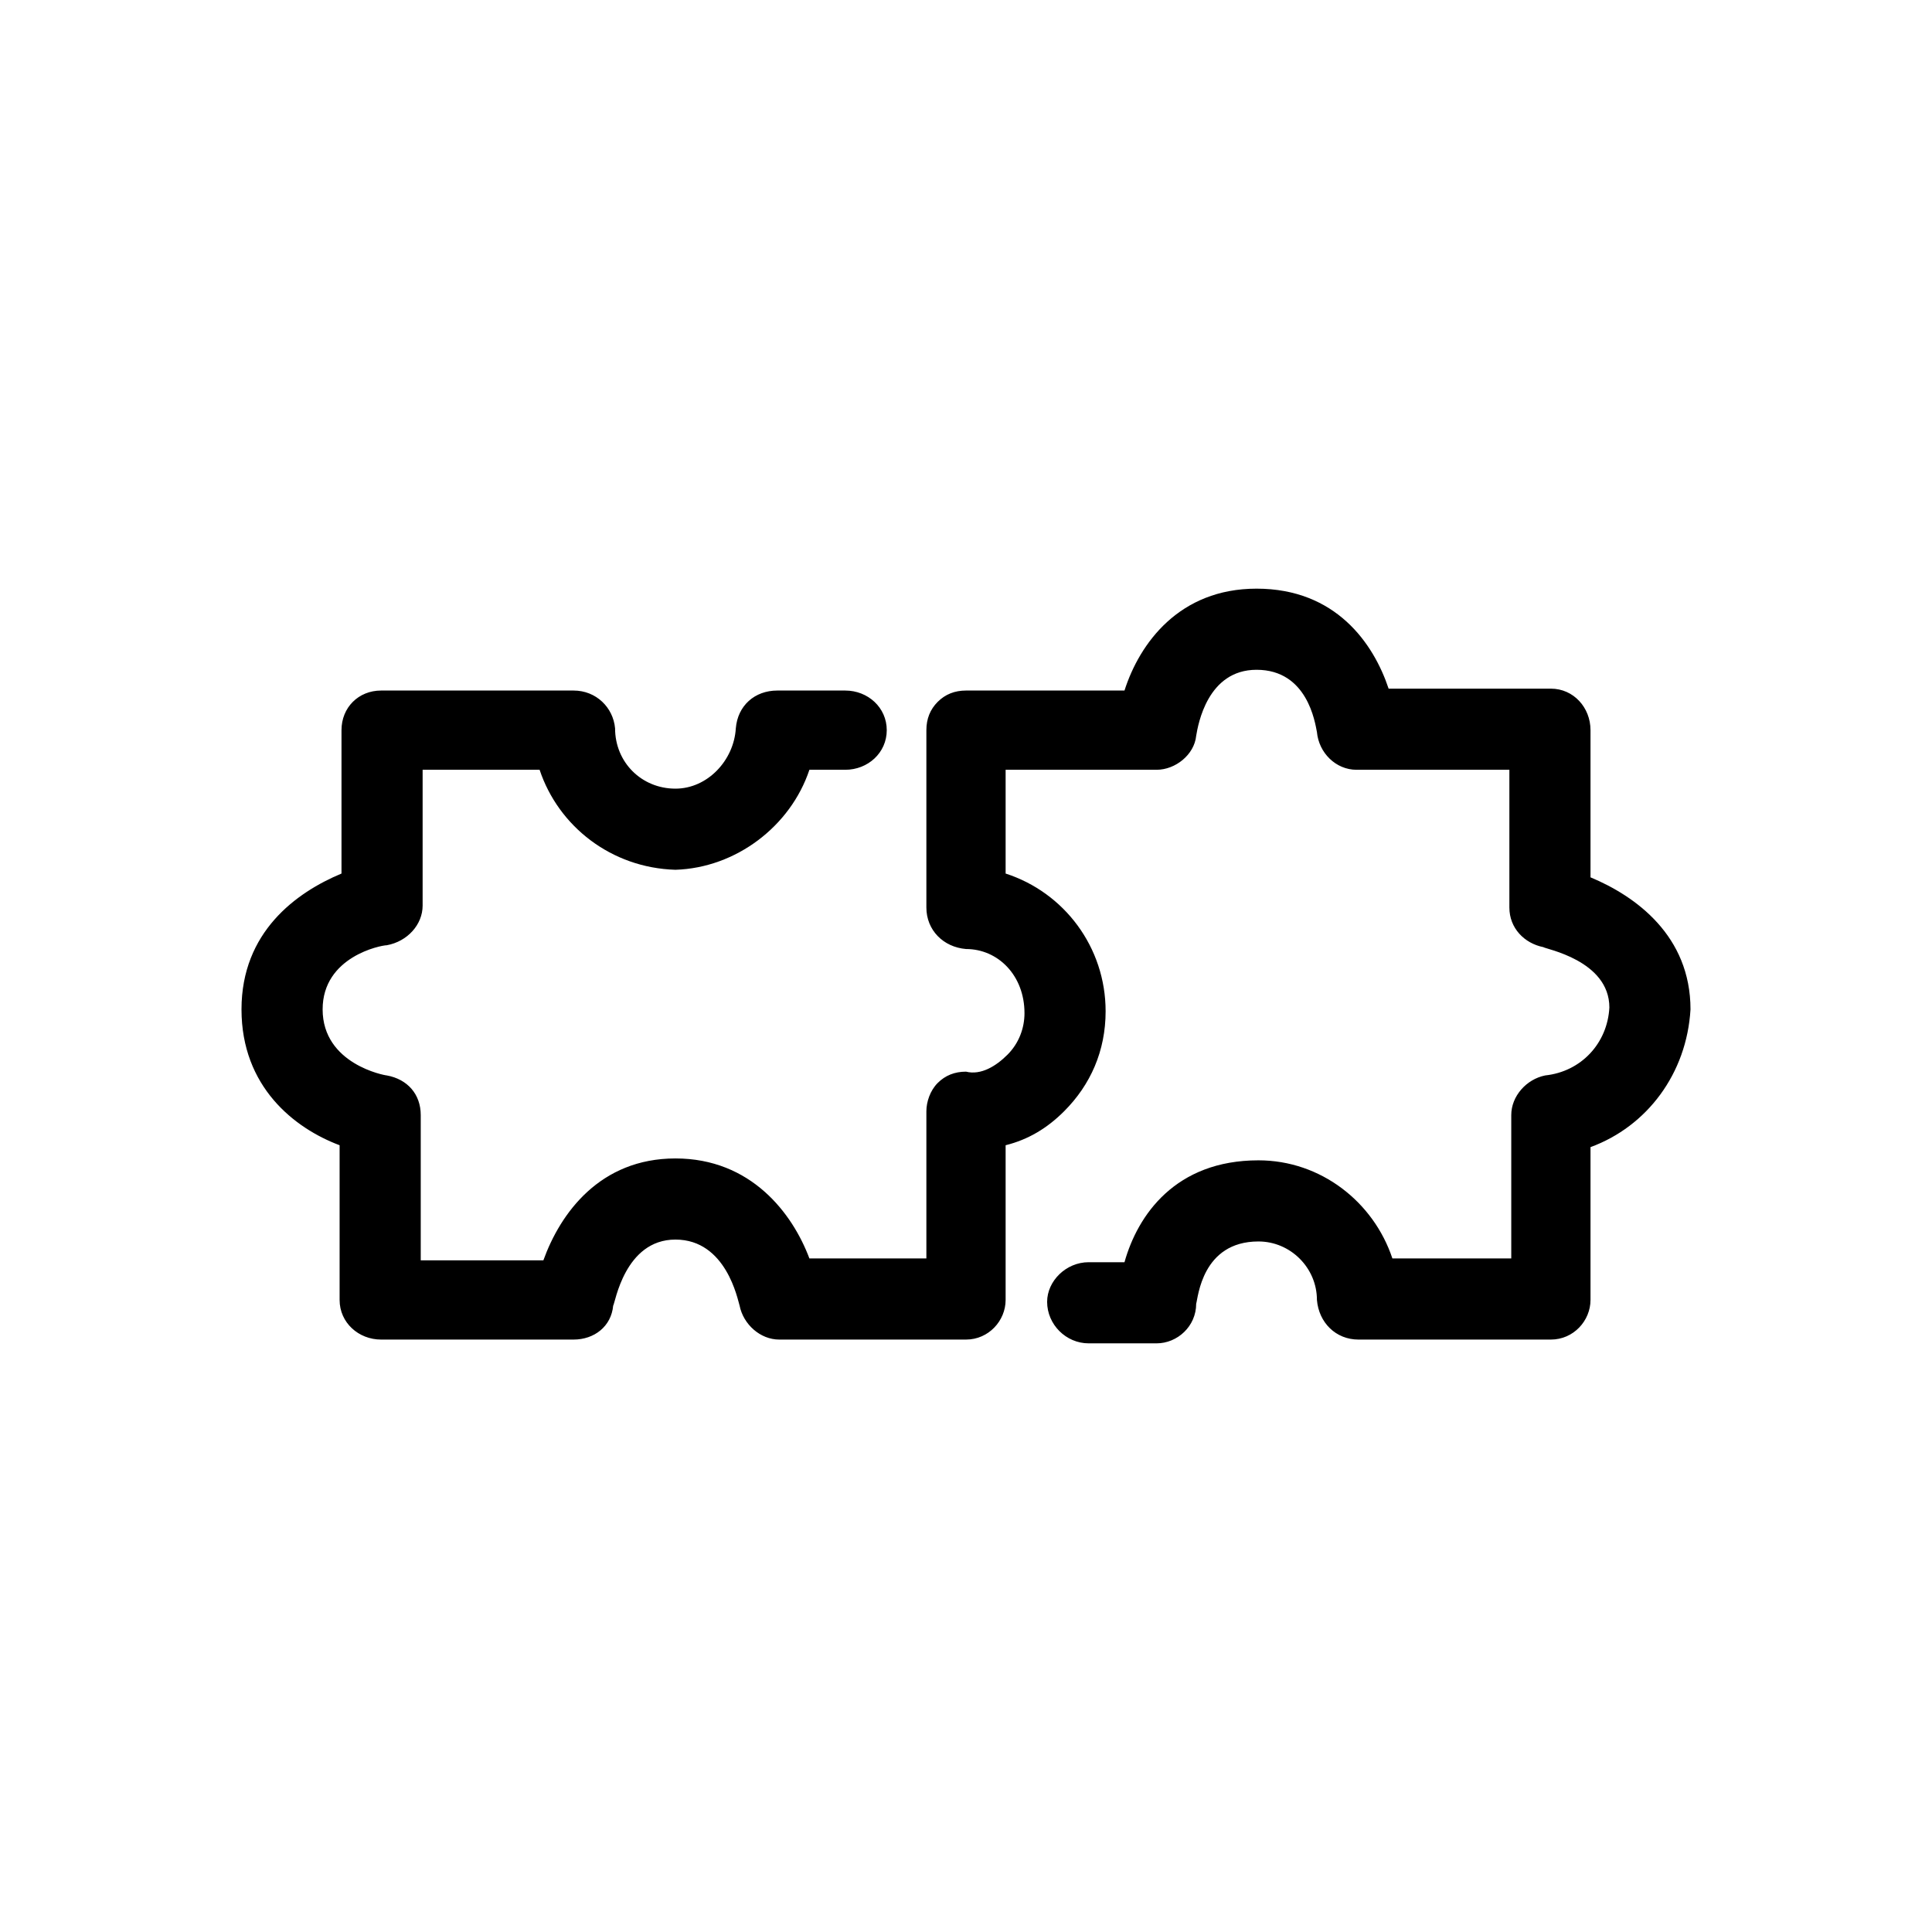 <svg xmlns="http://www.w3.org/2000/svg" viewBox="0 0 1024 1024"><path d="M613 712c11 0 21-9 21-21 1-3 3-33 33-33 17 0 31 14 31 31 1 12 10 21 22 21h102c12 0 21-10 21-21v-81c30-11 51-39 53-73 0-39-29-60-53-70v-78c0-12-9-22-21-22h-86c-8-24-28-53-70-53-41 0-62 29-70 54h-84c-6 0-11 2-15 6s-6 9-6 15v94c0 12 9 21 21 22 17 0 31 14 31 34 0 8-3 16-9 22s-14 11-22 9c-6 0-11 2-15 6s-6 10-6 15v78h-62c-9-24-31-53-71-53s-61 29-70 54h-65v-77c0-11-7-19-18-21-1 0-34-6-34-35 0-28 31-34 34-34 11-2 19-11 19-21v-72h62c10 30 38 52 72 53 32-1 61-23 71-53h19c12 0 22-9 22-21s-10-21-22-21h-36c-12 0-21 8-22 20-1 17-15 32-32 32-18 0-32-14-32-32-1-11-10-20-22-20H202c-12 0-21 9-21 21v76c-24 10-53 31-53 72s28 63 52 72v82c0 12 10 21 22 21h102c11 0 20-7 21-18 1-1 6-35 33-35s33 32 34 35c2 10 11 18 21 18h99c12 0 21-10 21-21v-82c12-3 22-9 31-18 14-14 22-32 22-53 0-34-22-63-53-73v-55h80c10 0 20-8 21-18 1-6 6-35 32-35 27 0 31 28 32 33 1 11 10 20 21 20h81v73c0 11 8 19 18 21 1 1 35 7 35 32-1 19-15 34-34 36-10 2-18 11-18 21v76h-63c-10-30-38-52-71-52-44 0-64 29-71 54h-19c-12 0-22 10-22 21 0 12 10 22 22 22h36z"/></svg>